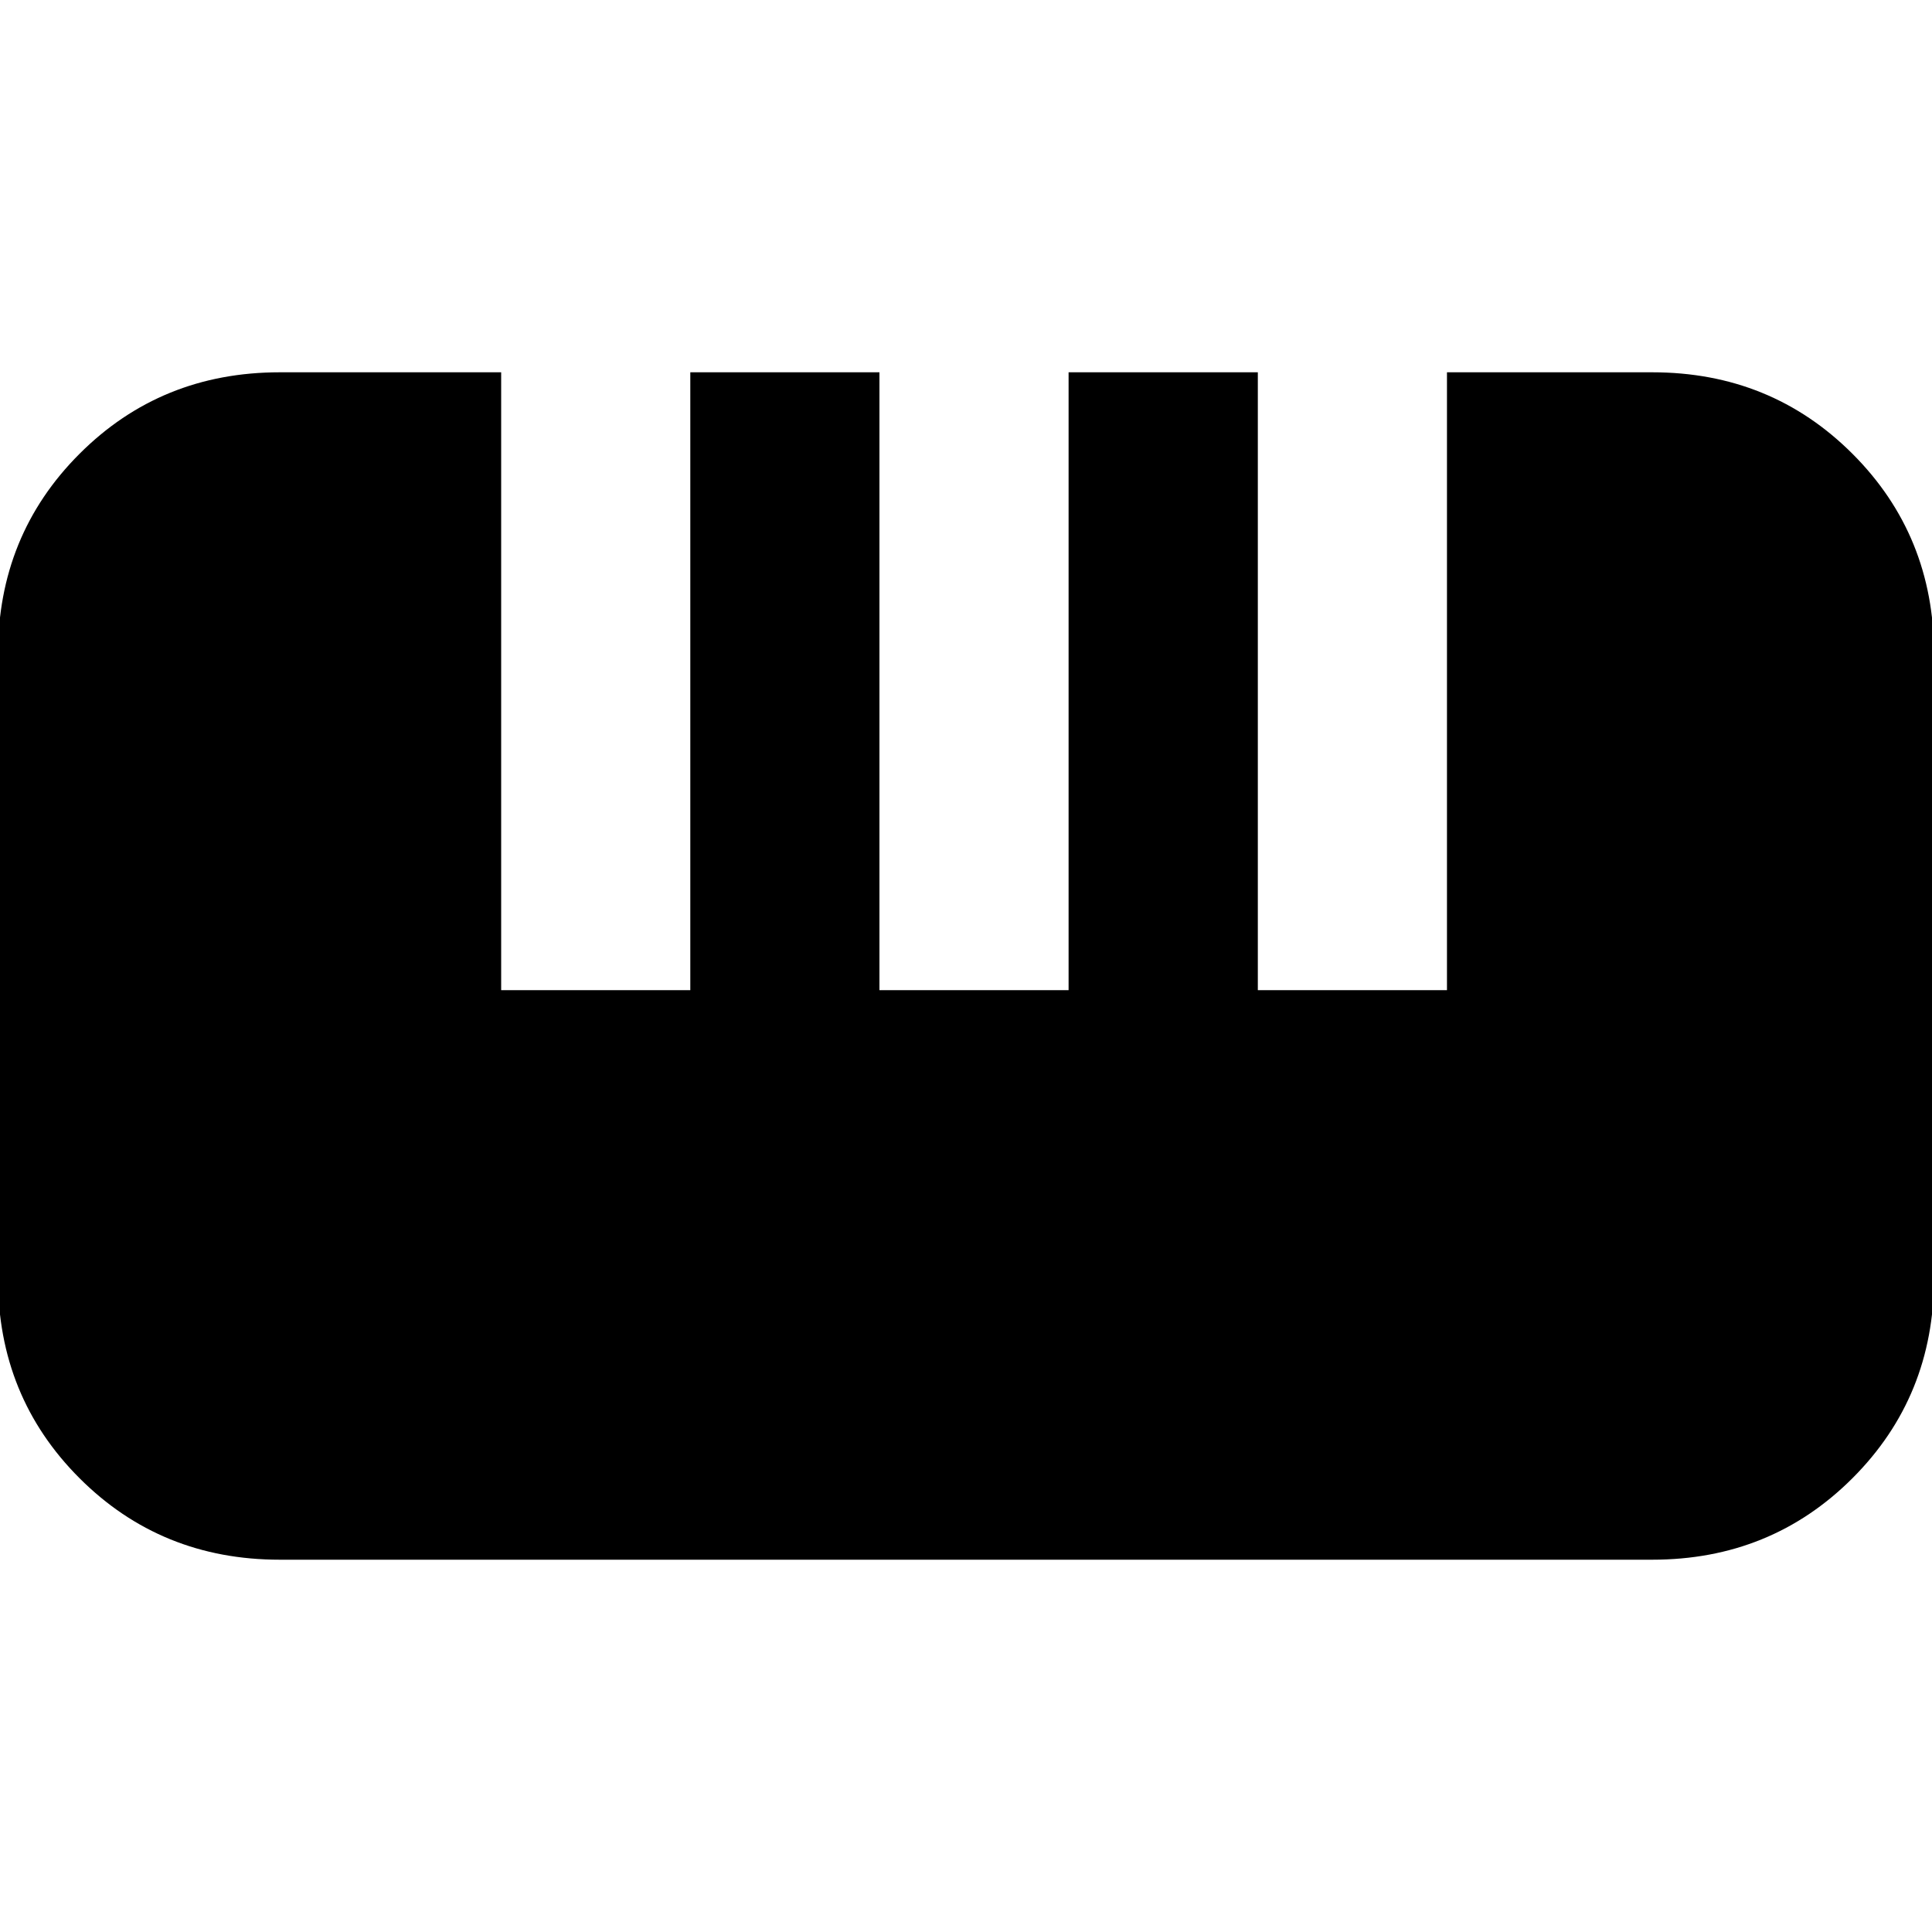 <svg xmlns="http://www.w3.org/2000/svg" height="20" width="20"><path d="M2.896 16.146Q1.667 16.146 0.823 15.302Q-0.021 14.458 -0.021 13.229V6.771Q-0.021 5.542 0.823 4.698Q1.667 3.854 2.896 3.854H5.188V10.25H7.146V3.854H9.104V10.25H11.062V3.854H13.021V10.25H14.979V3.854H17.104Q18.333 3.854 19.177 4.698Q20.021 5.542 20.021 6.771V13.229Q20.021 14.458 19.177 15.302Q18.333 16.146 17.104 16.146Z"/></svg>